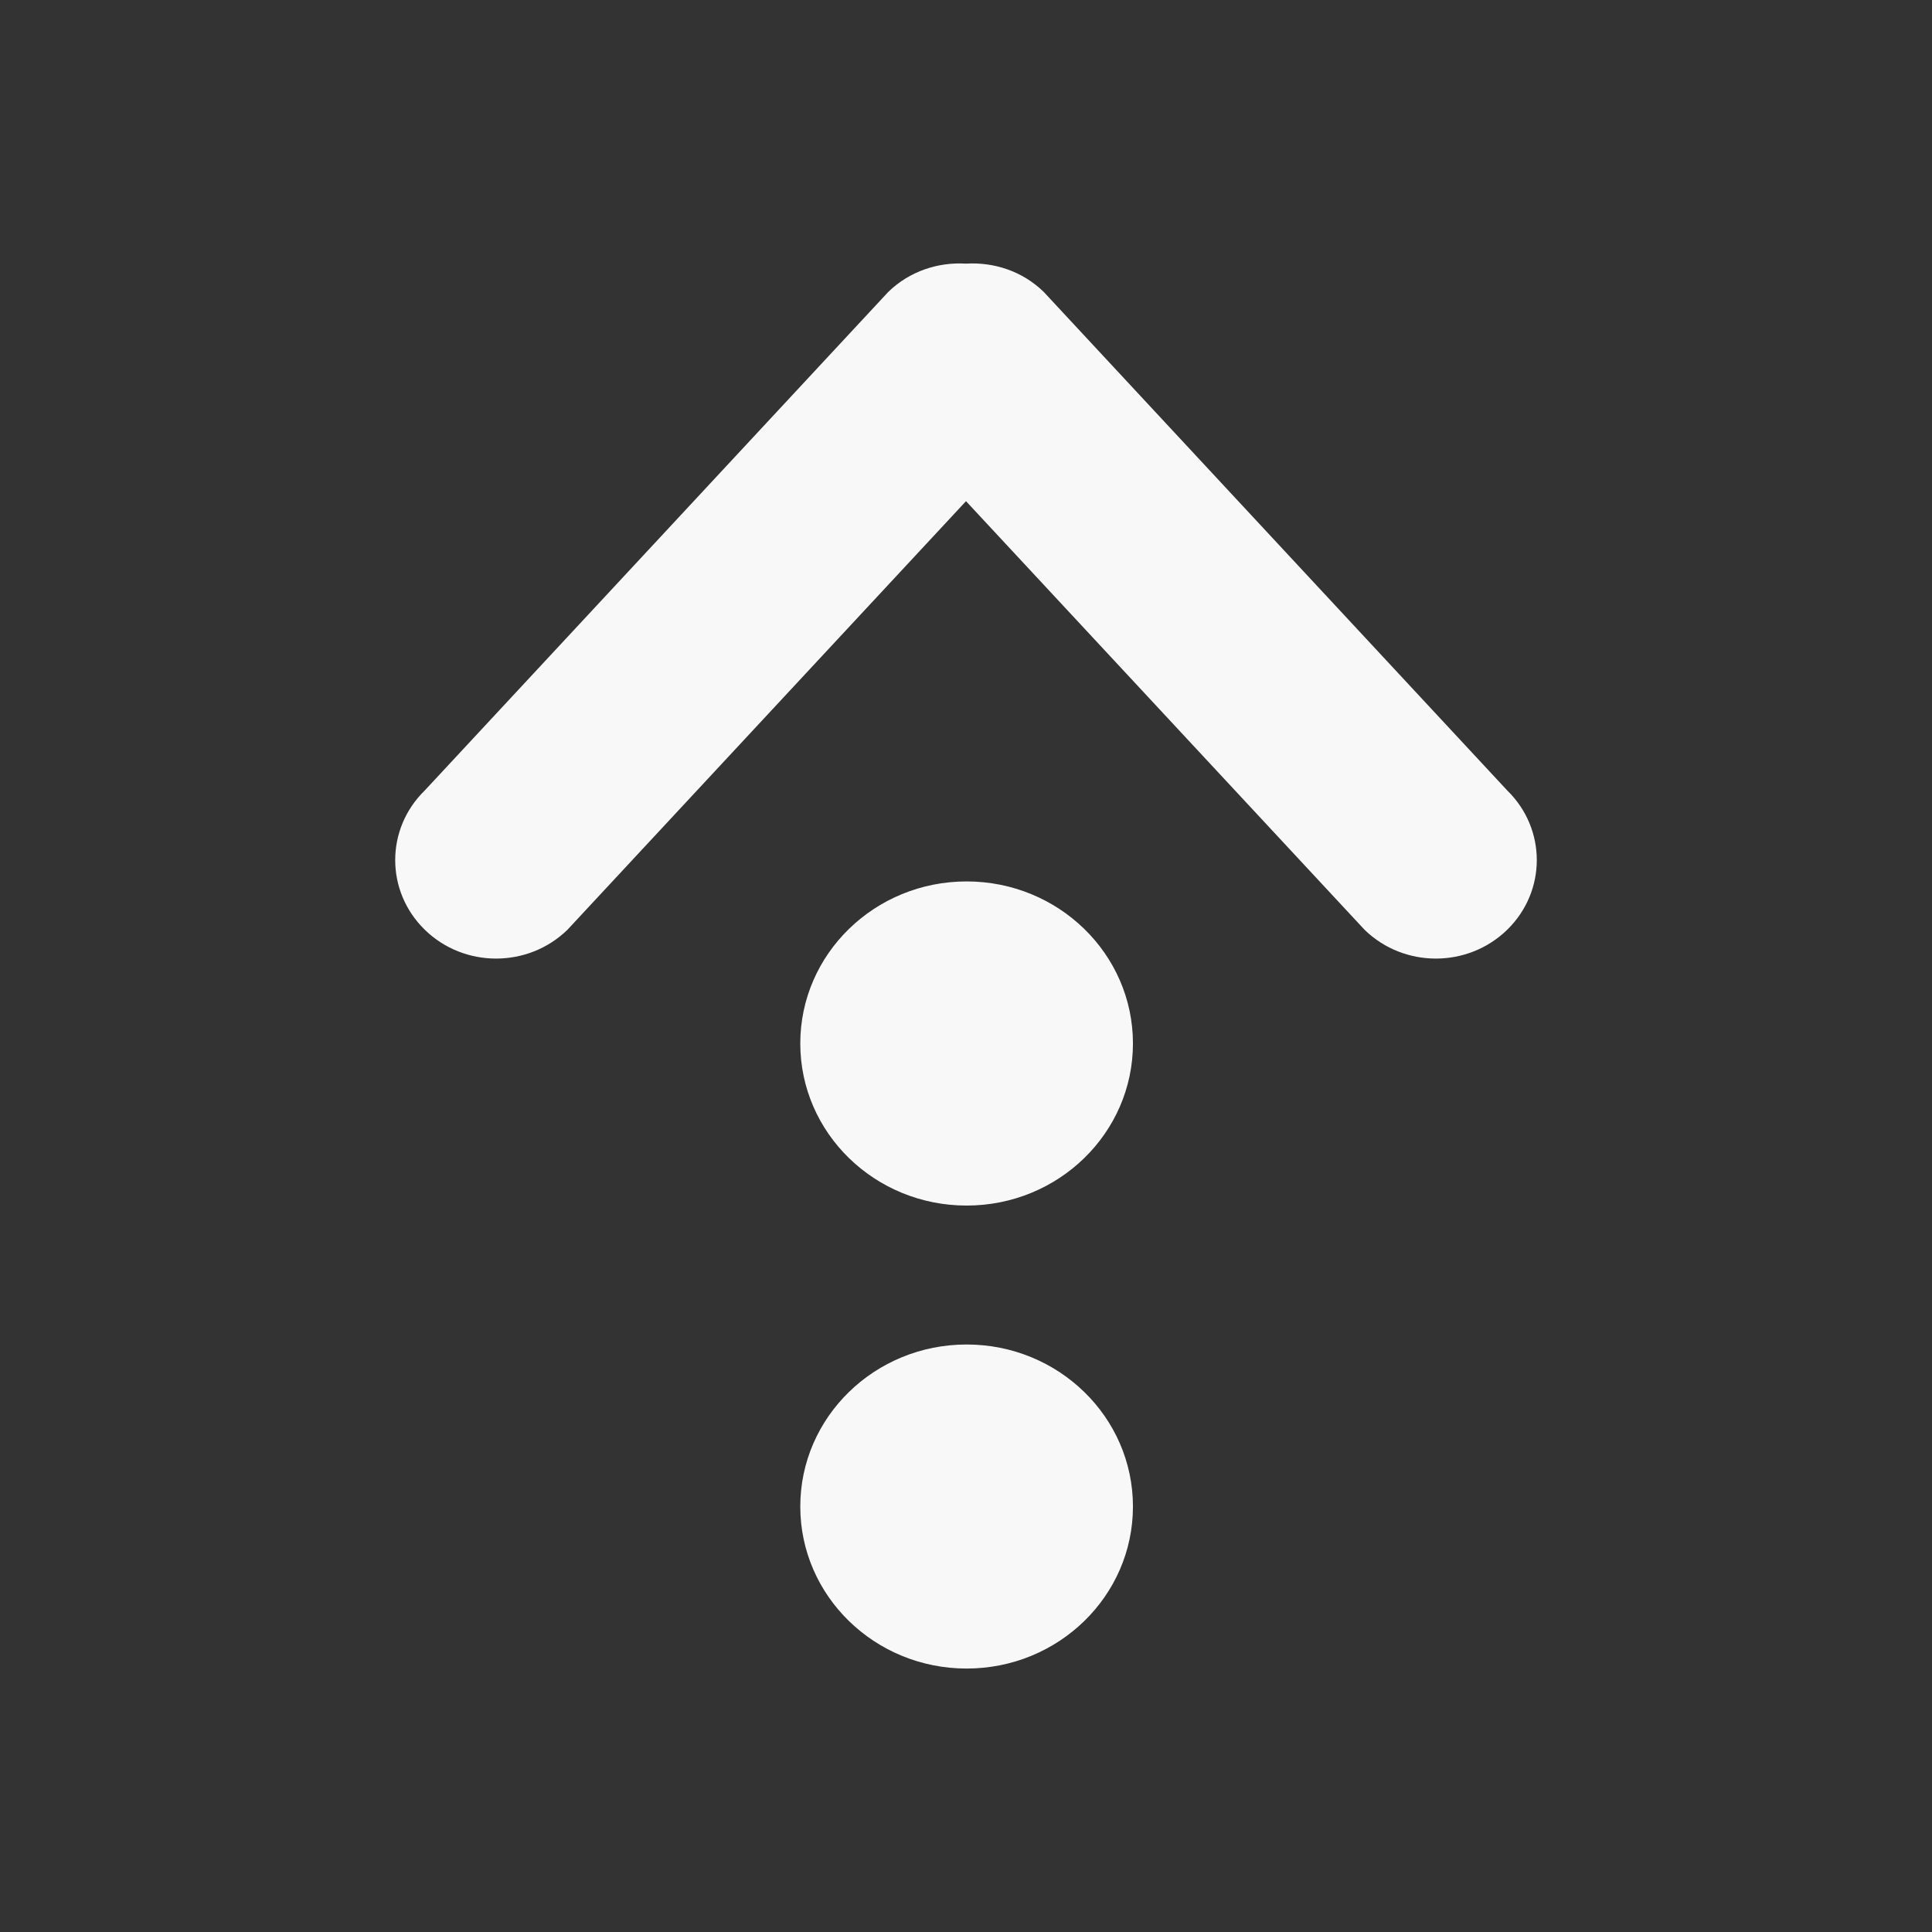 <?xml version="1.0" encoding="UTF-8"?>
<svg width="22px" height="22px" viewBox="0 0 22 22" xmlns="http://www.w3.org/2000/svg" xmlns:xlink="http://www.w3.org/1999/xlink" version="1.1">
 <rect x="0" y="0" width="22" height="22" fill="#333333" stroke="none"/>
 <!-- Generated by Pixelmator Pro 1.1.3 -->
 <path id="path" d="M4.837 10.587 C5.285 11.025 6.013 11.025 6.462 10.587 L11 5.707 15.538 10.587 C15.987 11.025 16.714 11.025 17.163 10.587 17.612 10.149 17.612 9.439 17.163 9.001 L11.885 3.324 C11.642 3.087 11.318 2.983 11 3.002 10.682 2.983 10.358 3.088 10.115 3.324 L4.837 9.001 C4.388 9.439 4.388 10.149 4.837 10.587 Z M11.007 15.31 C9.961 15.31 9.113 16.136 9.113 17.155 9.113 18.174 9.961 19 11.007 19 12.053 19 12.901 18.174 12.901 17.155 12.901 16.136 12.053 15.31 11.007 15.31 Z M11.007 10.037 C9.961 10.037 9.113 10.863 9.113 11.882 9.113 12.902 9.961 13.728 11.007 13.728 12.053 13.728 12.901 12.902 12.901 11.882 12.901 10.863 12.053 10.037 11.007 10.037 Z" fill="#f8f8f8" fill-opacity="1" stroke="none"/>
</svg>
